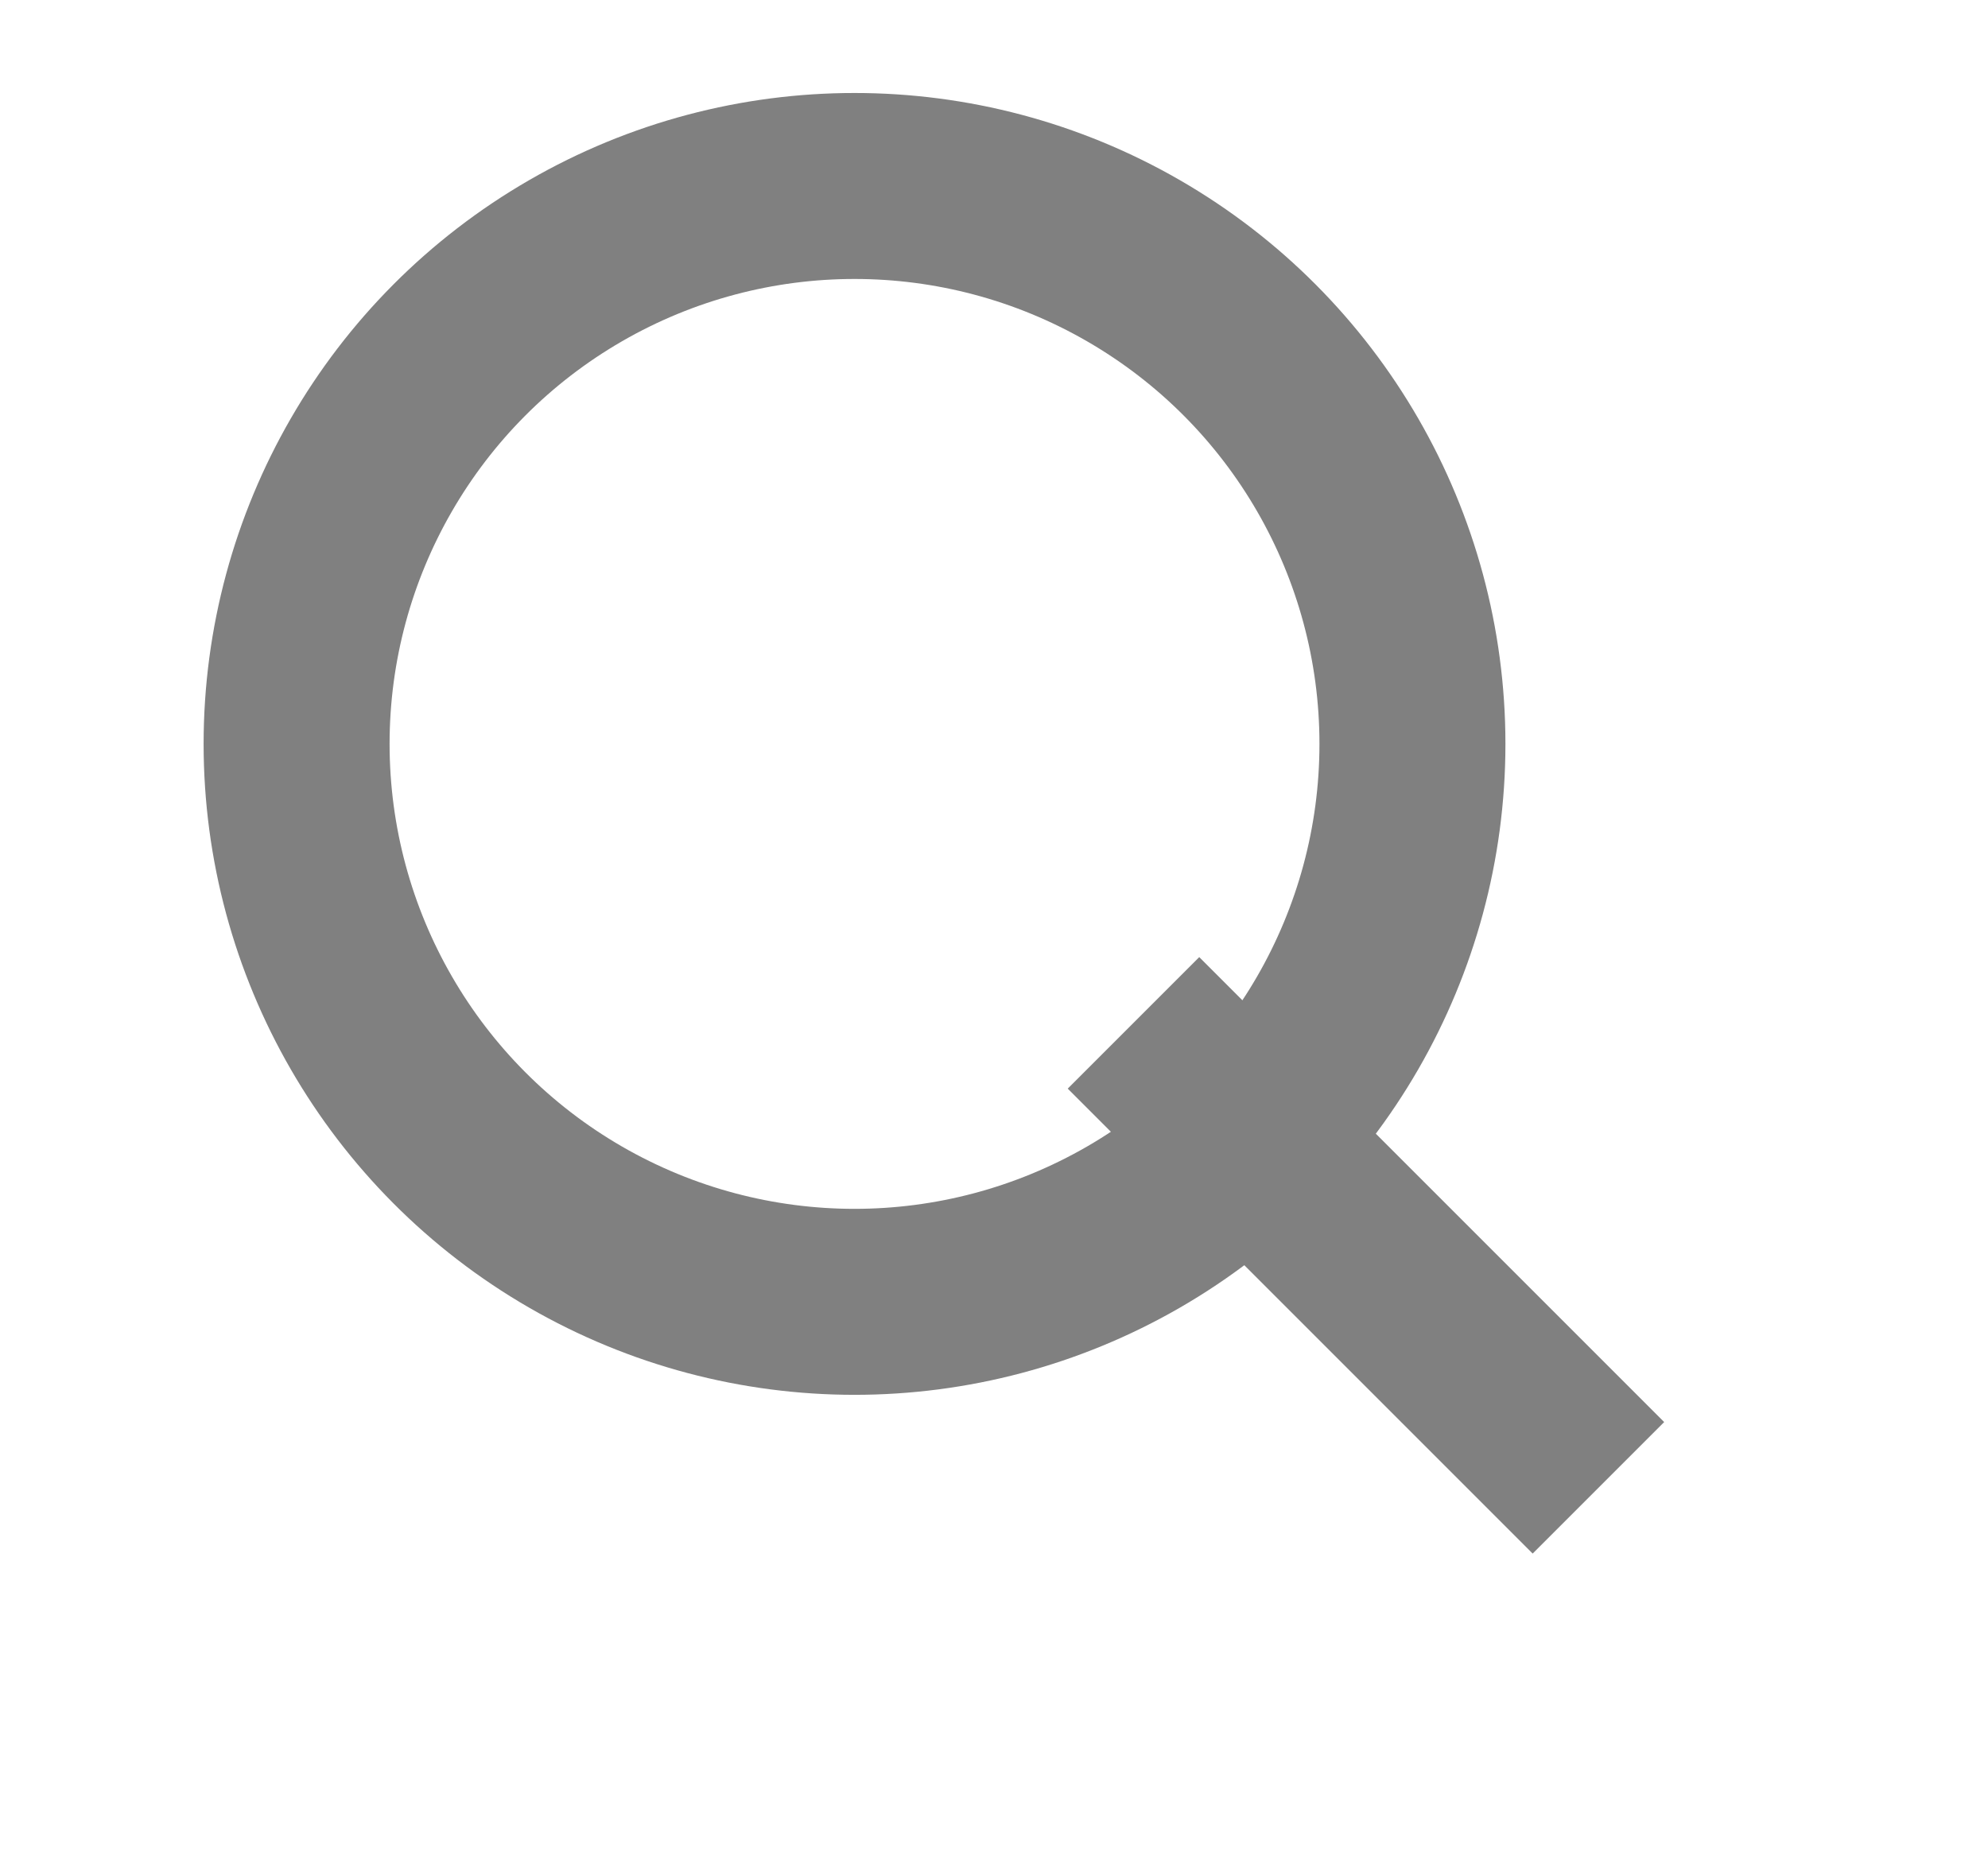 <svg width="31" height="29" viewBox="0 0 19 20" xmlns="http://www.w3.org/2000/svg" fill="none">
  <circle cx="8" cy="8" r="6" stroke="#808080" stroke-width="2"/>
  <line x1="11" y1="11" x2="16" y2="16" stroke="#808080" stroke-width="2"/>
</svg>
